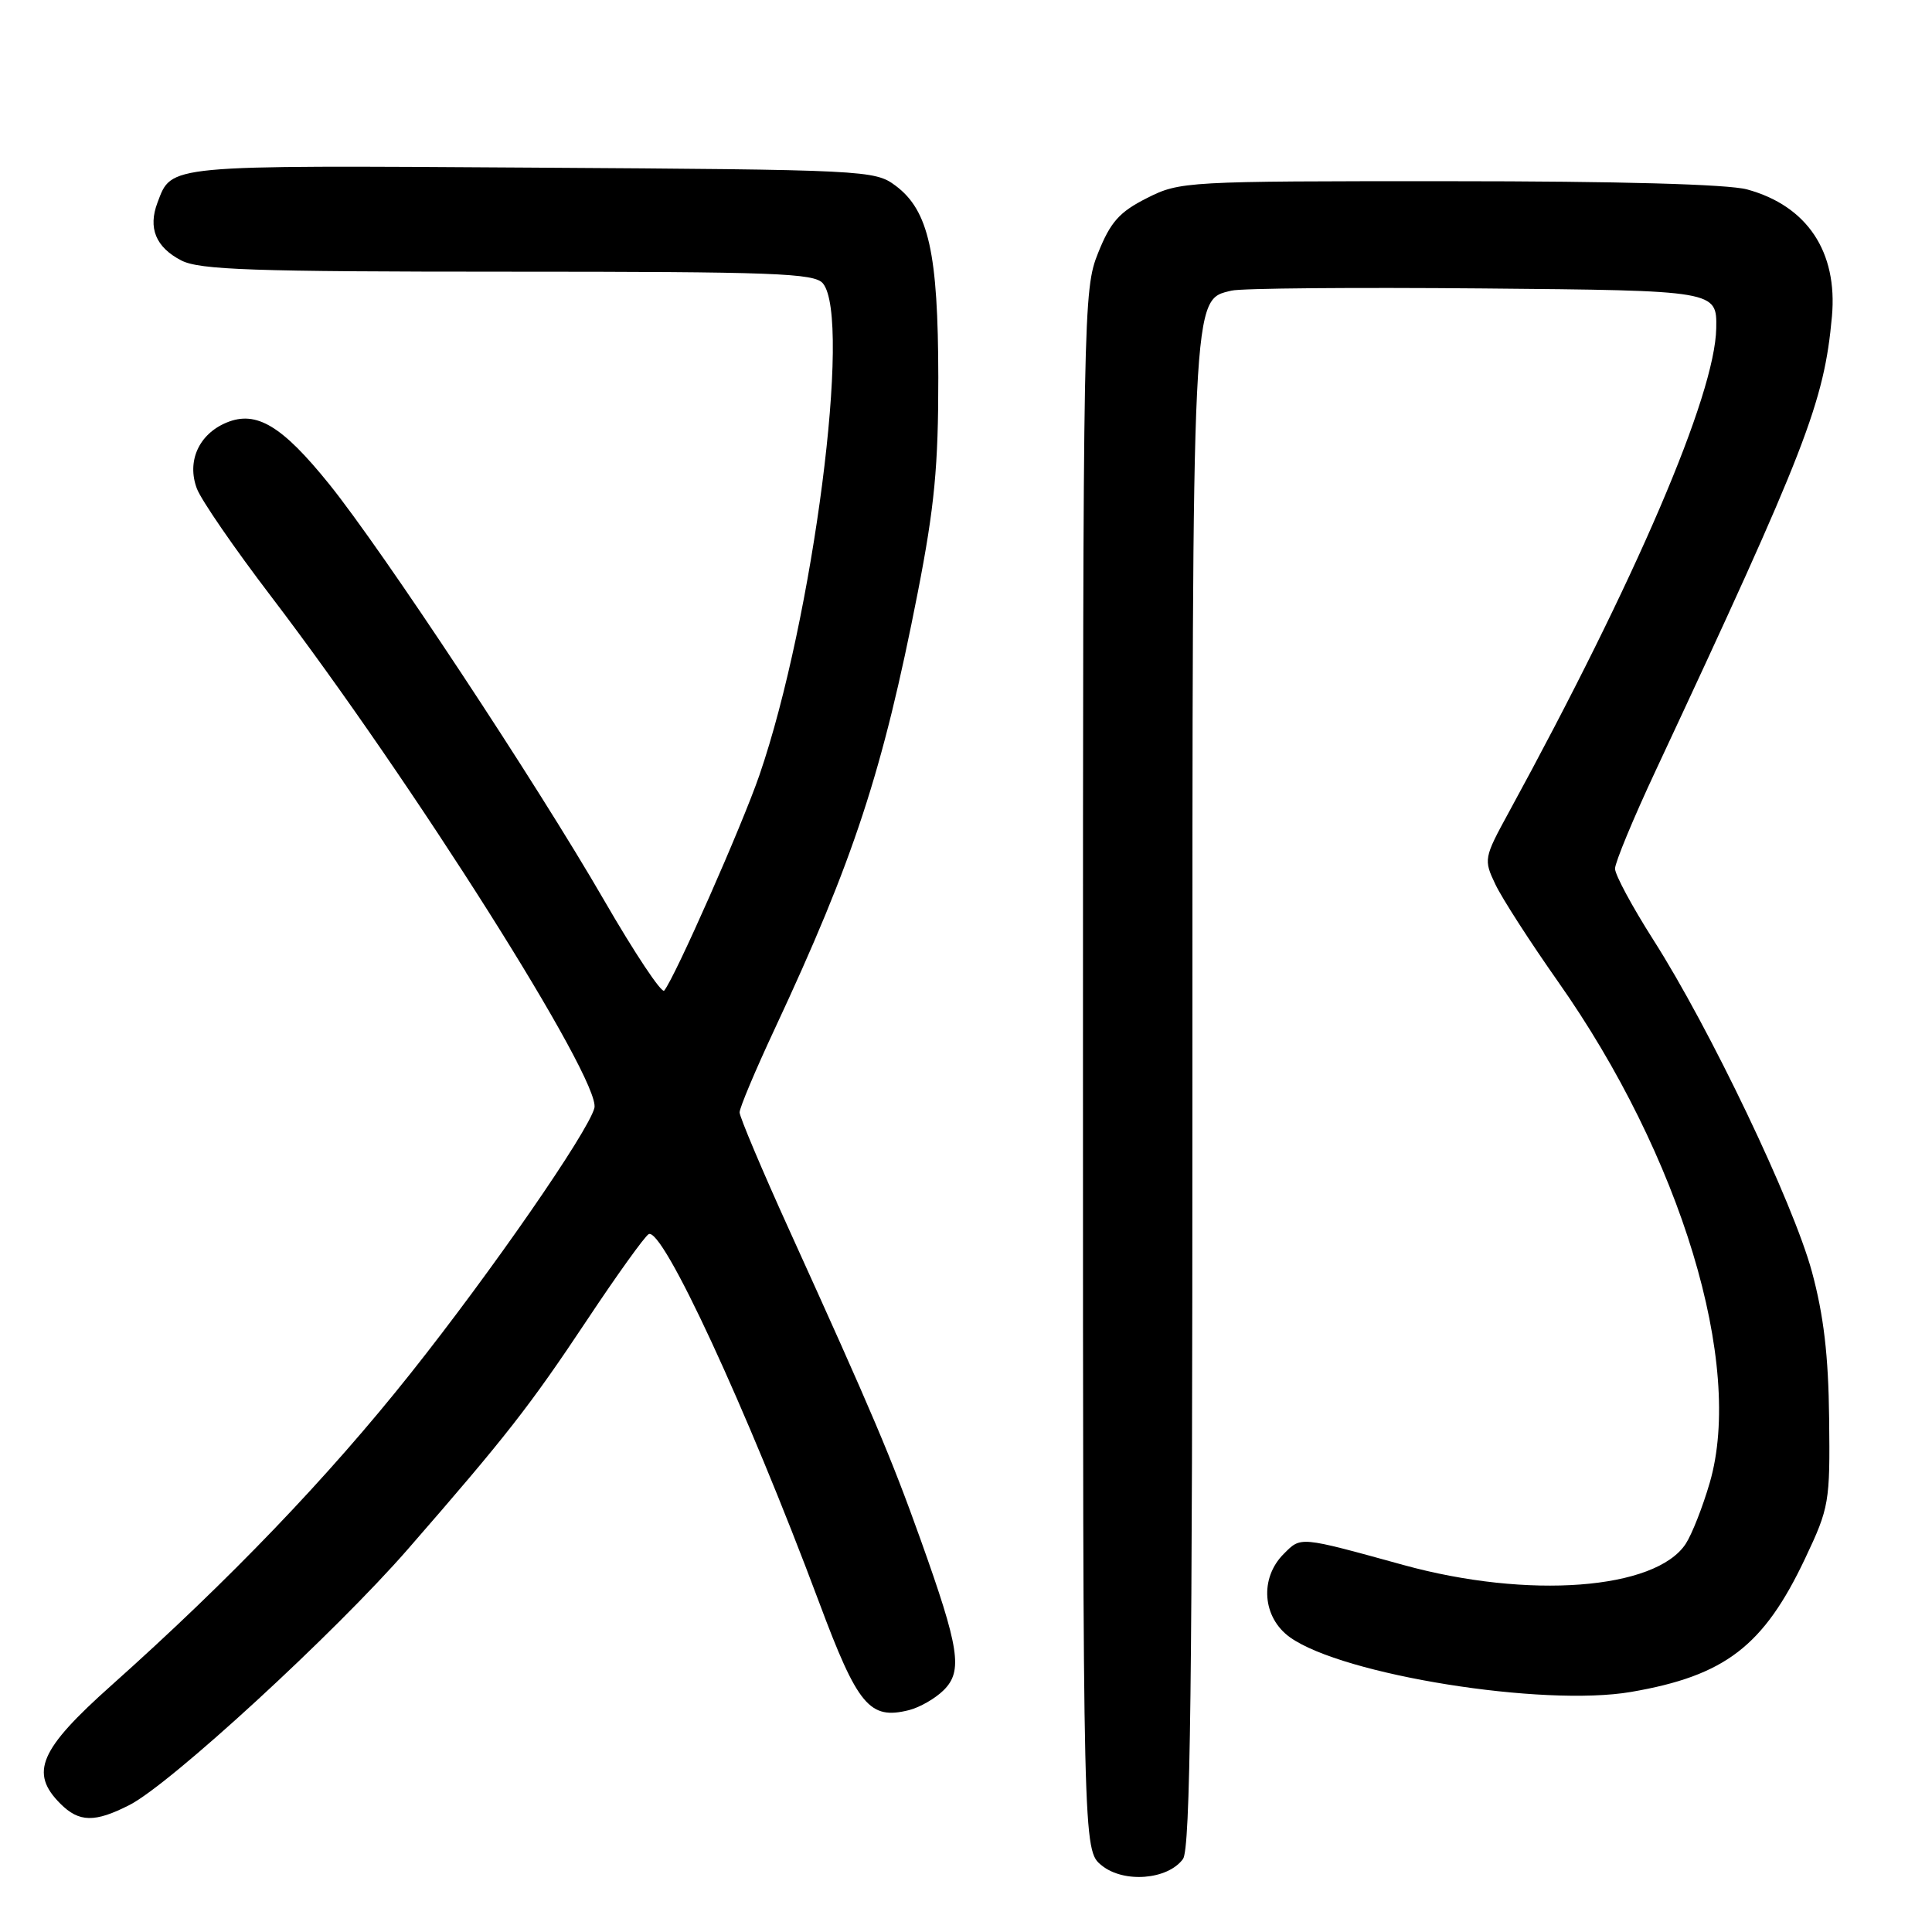 <?xml version="1.0" encoding="UTF-8" standalone="no"?>
<!DOCTYPE svg PUBLIC "-//W3C//DTD SVG 1.1//EN" "http://www.w3.org/Graphics/SVG/1.1/DTD/svg11.dtd" >
<svg xmlns="http://www.w3.org/2000/svg" xmlns:xlink="http://www.w3.org/1999/xlink" version="1.1" viewBox="0 0 256 256">
 <g >
 <path fill="currentColor"
d=" M 156.75 246.33 C 157.73 244.99 158.00 223.31 158.00 145.28 C 158.00 37.87 157.91 39.79 163.18 38.51 C 164.46 38.19 179.45 38.07 196.50 38.22 C 227.50 38.50 227.50 38.50 227.41 43.50 C 227.25 52.34 216.80 76.73 199.91 107.66 C 196.62 113.69 196.58 113.90 198.15 117.19 C 199.03 119.04 202.75 124.81 206.42 130.03 C 222.75 153.22 231.11 180.80 226.55 196.47 C 225.62 199.67 224.19 203.30 223.37 204.56 C 219.38 210.65 202.50 211.92 186.00 207.38 C 172.06 203.54 172.42 203.58 170.10 205.90 C 166.87 209.13 167.27 214.34 170.94 216.96 C 177.95 221.95 204.44 226.19 216.12 224.19 C 228.57 222.05 233.69 218.13 239.19 206.50 C 242.38 199.76 242.50 199.07 242.37 187.98 C 242.28 179.59 241.65 174.28 240.08 168.48 C 237.59 159.34 226.56 136.26 219.08 124.54 C 216.29 120.16 214.00 115.92 214.00 115.10 C 214.00 114.29 216.43 108.42 219.41 102.06 C 239.36 59.37 241.70 53.34 242.74 41.94 C 243.52 33.36 239.45 27.27 231.50 25.10 C 228.96 24.41 214.49 24.01 191.96 24.01 C 157.09 24.00 156.34 24.04 151.97 26.25 C 148.32 28.09 147.15 29.41 145.51 33.50 C 143.54 38.39 143.50 40.71 143.50 141.84 C 143.50 245.18 143.50 245.18 145.98 247.18 C 148.90 249.55 154.73 249.09 156.75 246.33 Z  M 17.16 239.17 C 22.56 236.42 44.36 216.38 54.03 205.29 C 67.13 190.25 70.18 186.34 77.84 174.83 C 81.74 168.96 85.39 163.88 85.94 163.54 C 87.73 162.43 98.92 186.60 108.55 212.35 C 113.66 226.04 115.23 227.91 120.45 226.60 C 121.88 226.24 123.96 225.04 125.06 223.94 C 127.60 221.40 127.13 218.41 121.98 204.00 C 118.07 193.07 115.59 187.23 104.59 163.00 C 100.97 155.03 98.01 148.00 98.00 147.40 C 98.00 146.79 100.08 141.85 102.62 136.41 C 113.14 113.89 116.96 102.25 121.61 78.50 C 123.83 67.13 124.34 61.78 124.33 50.00 C 124.31 33.50 123.06 27.88 118.66 24.60 C 115.92 22.55 114.76 22.49 70.33 22.21 C 21.74 21.90 22.78 21.81 20.87 26.84 C 19.59 30.21 20.64 32.76 24.02 34.51 C 26.43 35.76 33.48 36.00 67.33 36.00 C 102.66 36.00 107.92 36.20 109.04 37.55 C 112.89 42.19 107.75 82.00 100.63 102.70 C 98.34 109.36 89.43 129.53 88.01 131.26 C 87.67 131.67 84.08 126.27 80.03 119.26 C 71.14 103.87 50.70 72.93 43.62 64.15 C 37.37 56.40 33.97 54.36 30.03 55.99 C 26.35 57.51 24.72 61.13 26.09 64.75 C 26.66 66.26 31.07 72.67 35.90 79.00 C 54.68 103.64 79.70 143.22 78.76 146.82 C 77.92 150.01 65.13 168.49 54.39 182.00 C 43.47 195.74 30.47 209.30 14.75 223.33 C 5.22 231.83 3.90 234.90 8.00 239.00 C 10.48 241.48 12.56 241.52 17.16 239.17 Z "/>
</g>
</svg>